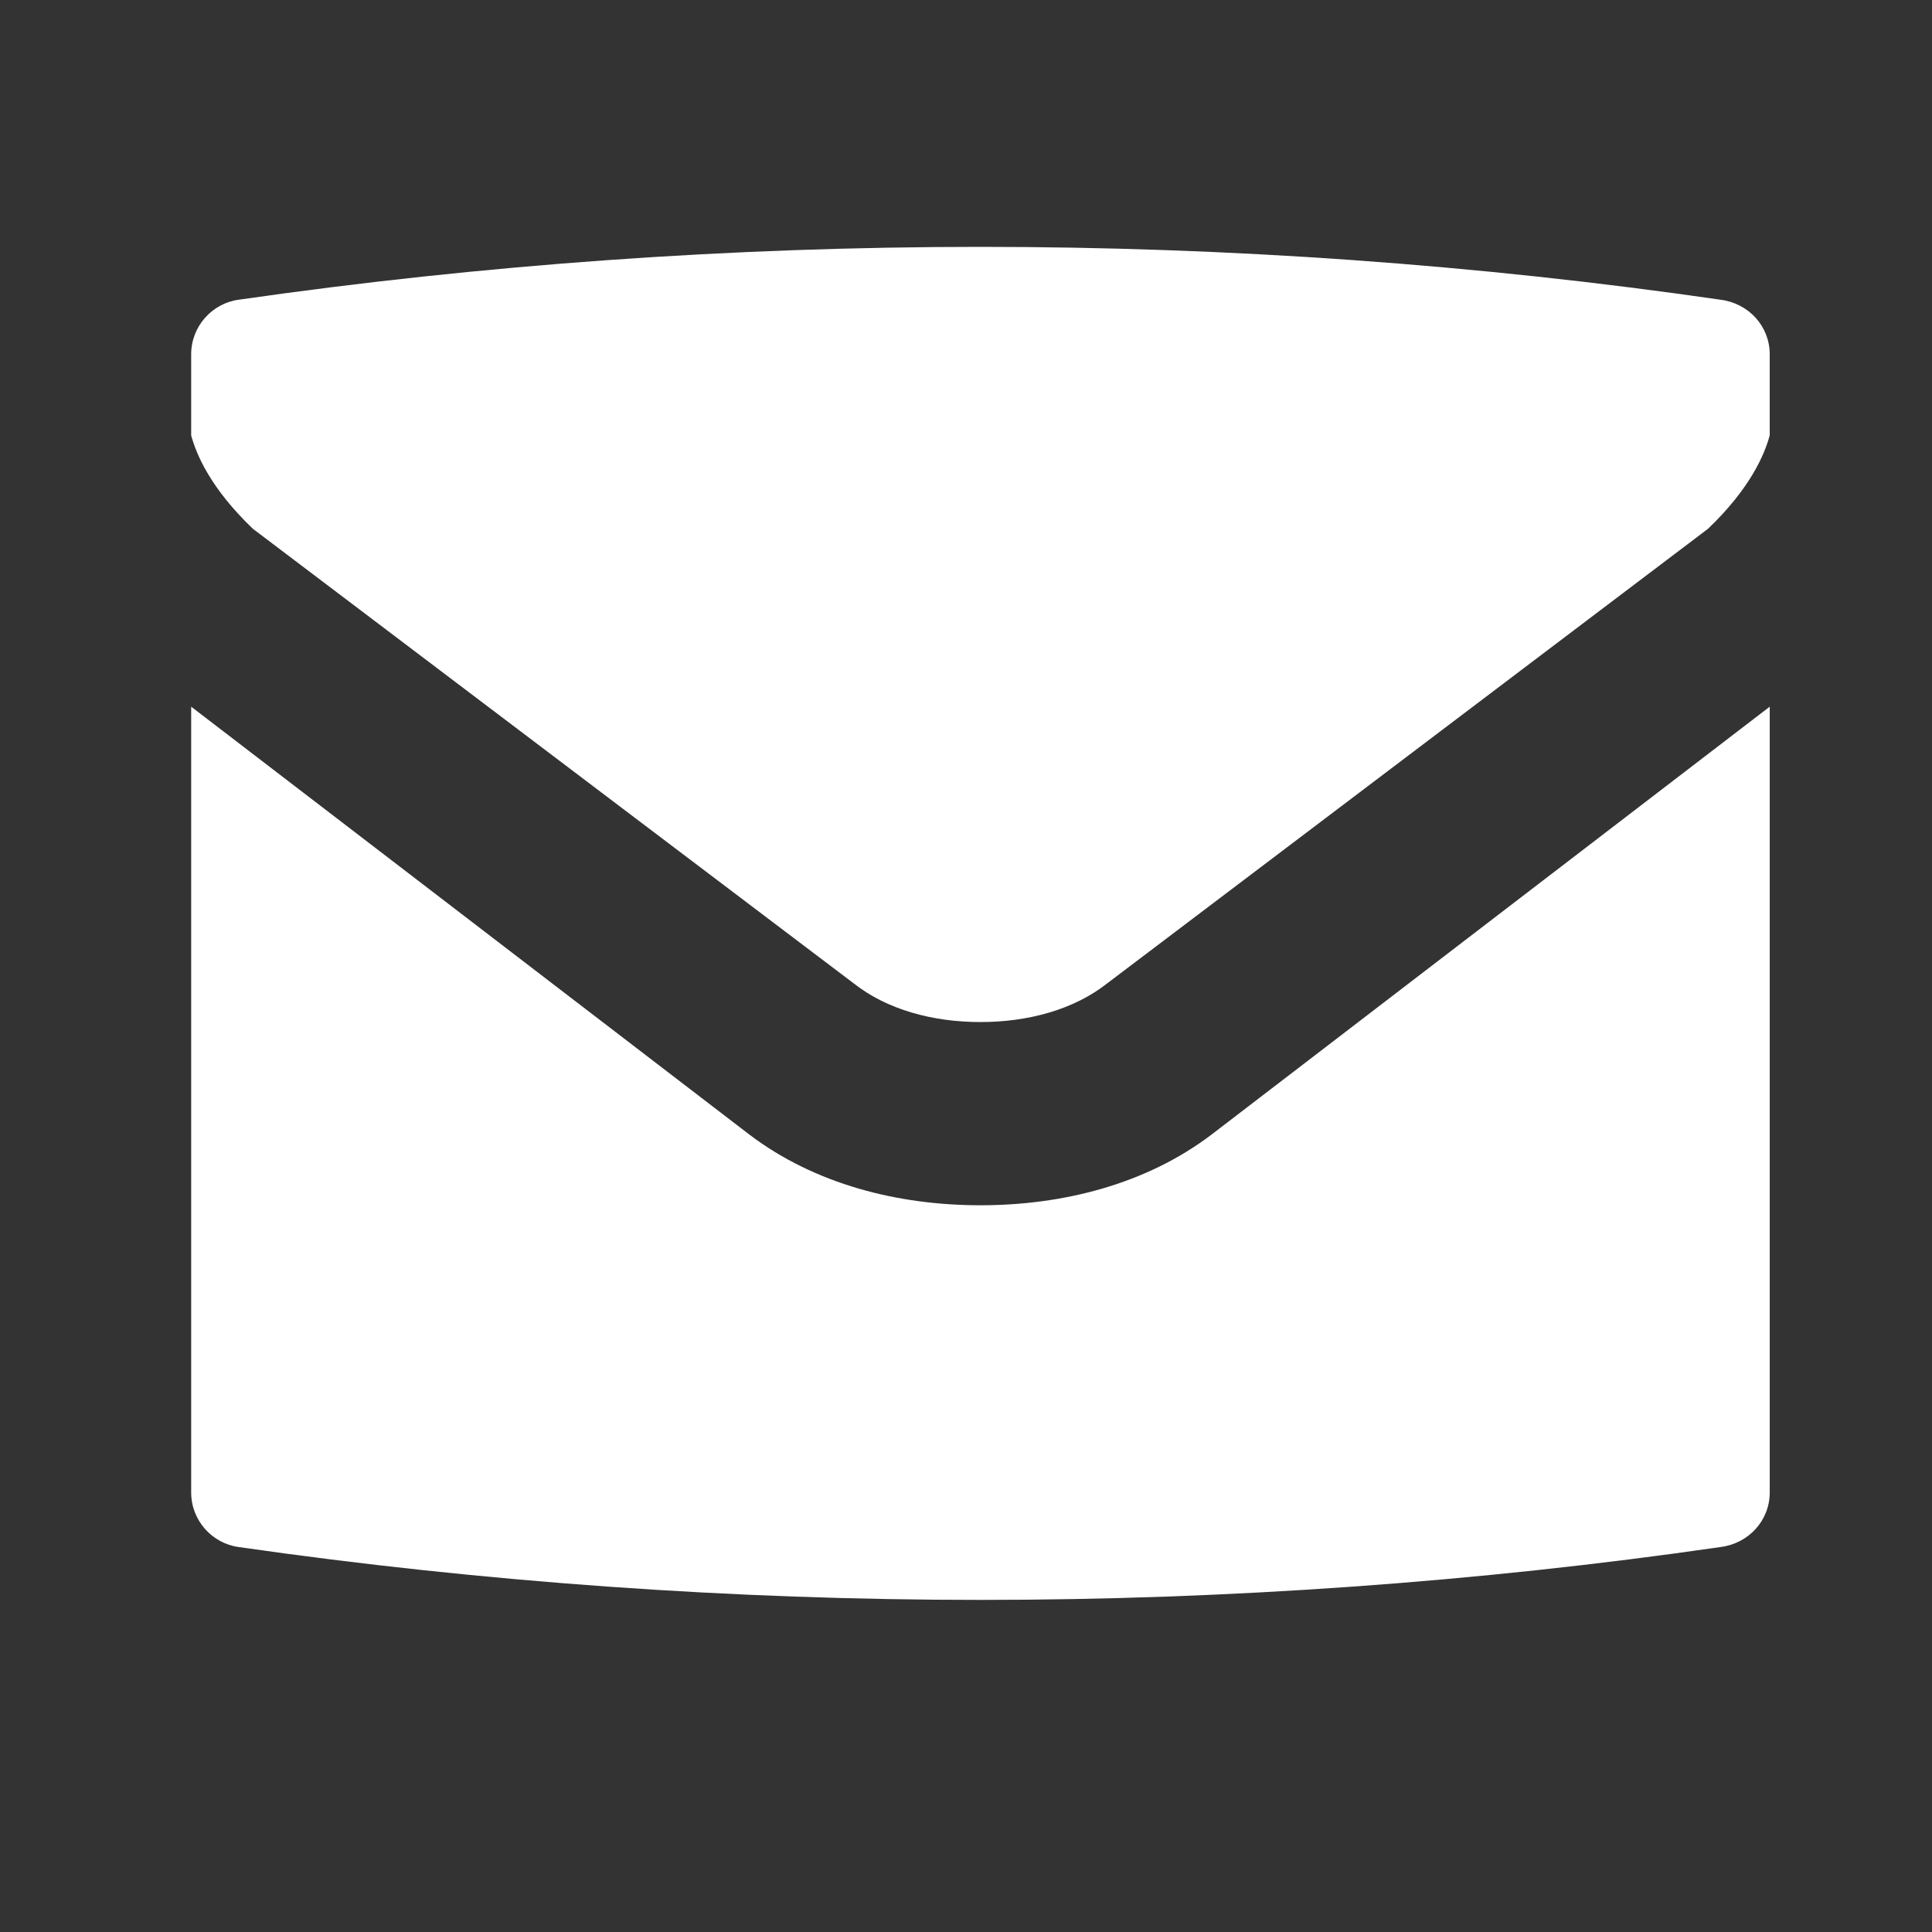 <?xml version="1.0" encoding="utf-8"?>
<!-- Generator: Adobe Illustrator 16.0.0, SVG Export Plug-In . SVG Version: 6.00 Build 0)  -->
<!DOCTYPE svg PUBLIC "-//W3C//DTD SVG 1.1//EN" "http://www.w3.org/Graphics/SVG/1.1/DTD/svg11.dtd">
<svg version="1.1" id="Layer_1" xmlns="http://www.w3.org/2000/svg" xmlns:xlink="http://www.w3.org/1999/xlink" x="0px" y="0px"
	 width="300px" height="300px" viewBox="0 0 300 300" enable-background="new 0 0 300 300" xml:space="preserve">
<rect x="0" y="0" width="300" height="300" fill="#333333" stroke="none"/>
<g id="P" display="none">
	<path display="inline" fill="#FFFFFF" d="M199.343,176.076c1.653-2.205,4.135-3.584,7.168-3.584c1.654,0,4.687,1.654,4.687,1.654
		l61.204,30.878c3.033,1.654,4.963,4.688,4.963,8.271c-1.103,15.163-7.443,30.326-17.369,39.976
		c-11.304,11.304-27.294,16.817-45.489,16.817c-37.219,0-84.087-21.78-123.236-60.929C32.822,150.437,11.594,73.242,45.78,39.056
		c9.649-9.649,26.467-14.612,41.354-15.99c3.584,0,6.341,1.93,7.995,4.962l33.635,61.205c0.827,1.654,1.378,3.033,1.378,4.962
		c0,2.757-1.378,5.238-3.308,7.168l-26.191,25.915c-2.757,3.033-3.308,7.444-1.103,11.028c7.444,12.406,16.542,24.261,27.569,35.013
		c11.028,11.028,22.883,20.401,35.013,27.846c3.584,2.205,7.995,1.654,11.028-1.379L199.343,176.076z"/>
</g>
<g id="M">
	<path fill="#FFFFFF" d="M29.685,67.604V55.02c0-4.377,3.283-7.934,7.386-8.481c38.026-5.471,76.599-8.207,115.172-8.207
		c38.573,0,77.147,2.736,114.899,8.207c4.377,0.547,7.66,4.104,7.66,8.481v12.584c-0.821,3.009-3.01,8.207-9.575,14.499
		l-93.287,70.581c-5.198,4.104-12.311,6.019-19.697,6.019c-7.386,0-14.499-1.915-19.696-6.019L39.26,82.103
		C32.694,75.811,30.505,70.613,29.685,67.604z M274.803,109.733v122.012c0,4.376-3.283,7.934-7.66,8.48
		c-37.752,5.472-76.6,8.207-114.899,8.207c-38.299,0-77.146-2.735-115.172-8.207c-4.104-0.547-7.386-4.104-7.386-8.48V109.733
		l86.721,66.478c10.122,7.659,22.98,10.942,35.837,10.942c12.858,0,25.716-3.283,35.838-10.942L274.803,109.733z"/>
</g>
</svg>
